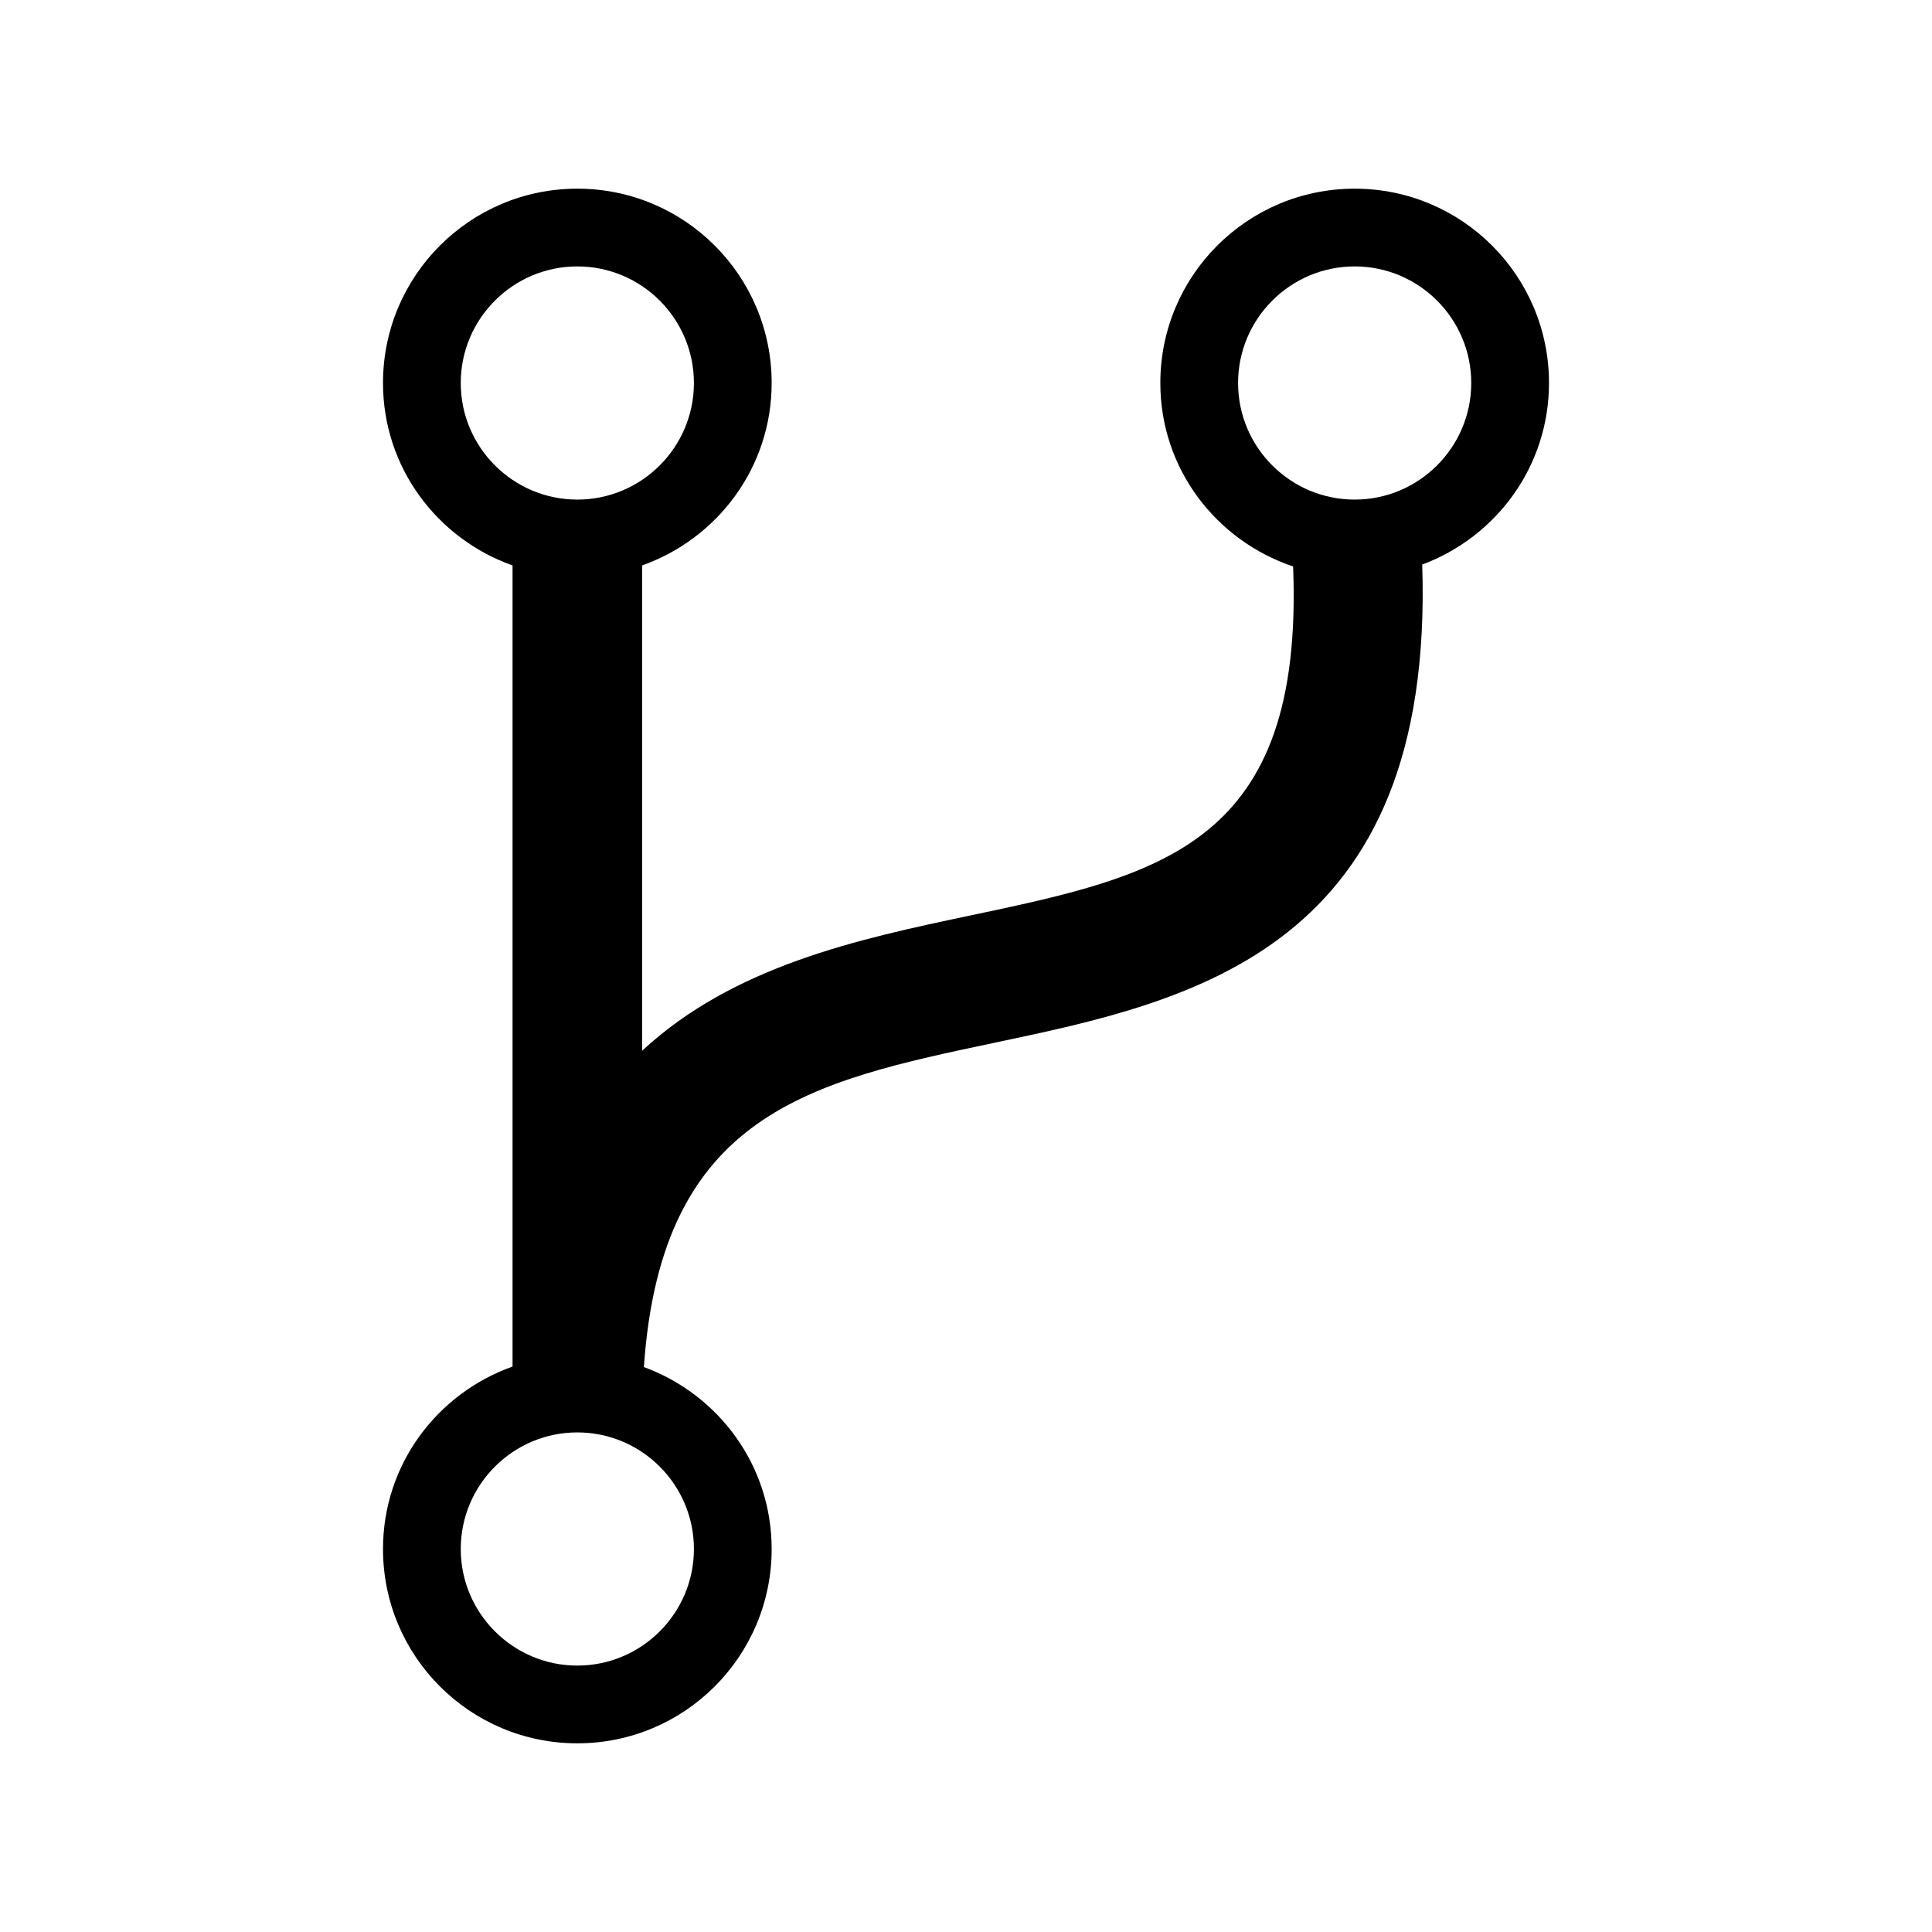 <?xml version="1.0" encoding="utf-8"?>

<!-- License Agreement at http://iconmonstr.com/license/ -->

<!DOCTYPE svg PUBLIC "-//W3C//DTD SVG 1.1//EN" "http://www.w3.org/Graphics/SVG/1.1/DTD/svg11.dtd">
<svg version="1.1" xmlns="http://www.w3.org/2000/svg" xmlns:xlink="http://www.w3.org/1999/xlink" x="0px" y="0px"
	 width="512px" height="512px" viewBox="0 0 512 512" style="enable-background:new 0 0 512 512;" xml:space="preserve">
<path id="code-fork-icon" d="M410.5,101.5c0-28.449-23.051-51.5-51.5-51.5s-51.5,23.051-51.5,51.5
	c0,22.716,14.786,41.76,35.188,48.617c2.884,73.729-34.702,81.785-85.792,92.547c-29.346,6.186-62.514,13.311-86.73,35.801V149.848
	c19.958-7.091,34.333-25.951,34.333-48.348c0-28.449-23.051-51.5-51.5-51.5s-51.5,23.051-51.5,51.5
	c0,22.397,14.375,41.257,34.333,48.348v212.304c-19.958,7.091-34.333,25.951-34.333,48.348c0,28.449,23.051,51.5,51.5,51.5
	s51.5-23.051,51.5-51.5c0-22.229-14.149-40.988-33.864-48.215c4.635-67.324,44.124-75.656,93.334-86.033
	c52.146-10.981,116.287-24.745,112.934-126.638C396.484,142.321,410.5,123.621,410.5,101.5z M122.104,101.5
	c0-17.041,13.855-30.896,30.896-30.896s30.896,13.855,30.896,30.896S170.041,132.396,153,132.396S122.104,118.541,122.104,101.5z
	 M183.896,410.5c0,17.033-13.855,30.896-30.896,30.896s-30.896-13.863-30.896-30.896s13.855-30.896,30.896-30.896
	S183.896,393.467,183.896,410.5z M359,132.396c-17.033,0-30.896-13.855-30.896-30.896S341.967,70.604,359,70.604
	s30.896,13.855,30.896,30.896S376.033,132.396,359,132.396z"/>
</svg>
